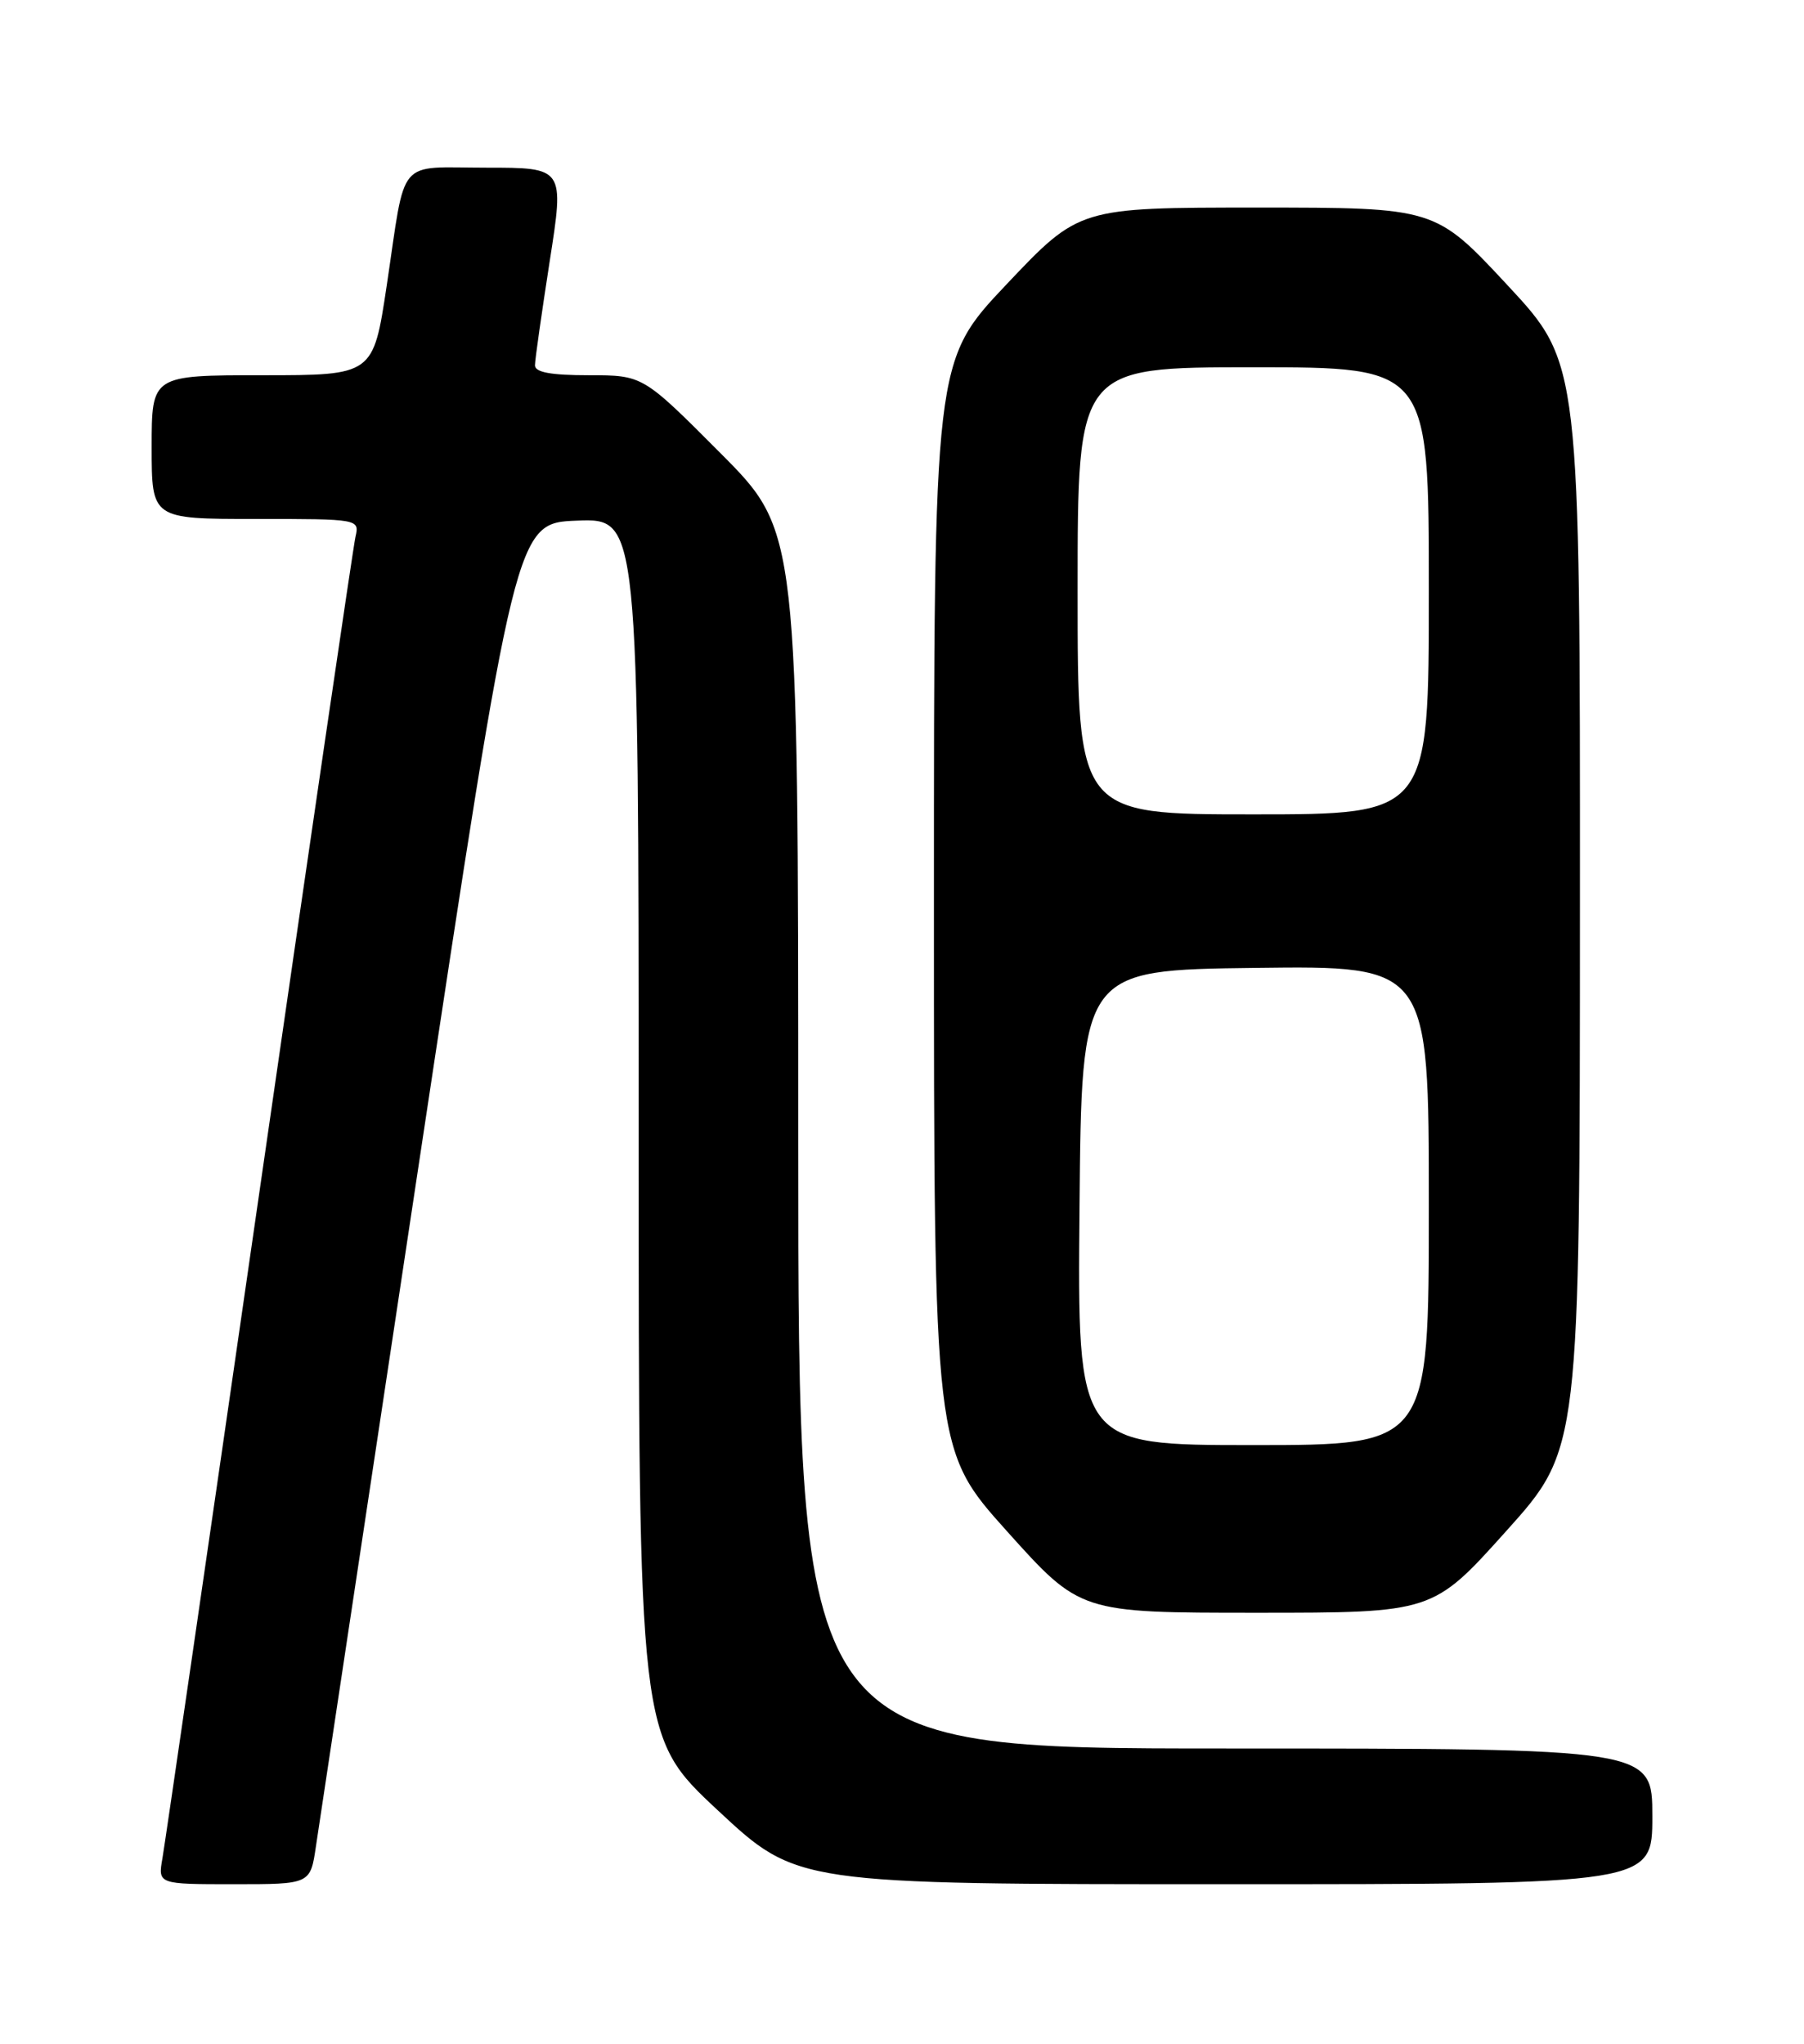 <?xml version="1.0" encoding="UTF-8" standalone="no"?>
<!DOCTYPE svg PUBLIC "-//W3C//DTD SVG 1.1//EN" "http://www.w3.org/Graphics/SVG/1.1/DTD/svg11.dtd" >
<svg xmlns="http://www.w3.org/2000/svg" xmlns:xlink="http://www.w3.org/1999/xlink" version="1.1" viewBox="0 0 226 256">
 <g >
 <path fill="currentColor"
d=" M 39.58 231.25 C 39.97 228.64 45.76 190.28 52.44 146.00 C 64.60 65.50 64.60 65.50 72.30 65.21 C 80.00 64.92 80.00 64.92 80.01 141.21 C 80.01 217.50 80.01 217.50 89.93 226.75 C 99.85 236.00 99.85 236.00 153.42 236.00 C 207.00 236.00 207.00 236.00 207.00 227.50 C 207.00 219.00 207.00 219.00 153.50 219.00 C 100.00 219.00 100.00 219.00 100.00 142.77 C 100.00 66.54 100.00 66.54 90.27 56.77 C 80.54 47.00 80.54 47.00 73.77 47.00 C 69.01 47.00 67.00 46.63 67.02 45.75 C 67.02 45.06 67.86 39.21 68.86 32.75 C 70.70 21.00 70.70 21.00 60.92 21.00 C 49.57 21.00 50.89 19.44 48.45 35.75 C 46.76 47.00 46.76 47.00 32.88 47.00 C 19.00 47.00 19.00 47.00 19.00 56.00 C 19.00 65.00 19.00 65.00 32.02 65.00 C 45.00 65.00 45.04 65.01 44.53 67.25 C 44.25 68.49 38.82 105.50 32.47 149.50 C 26.12 193.50 20.66 230.96 20.35 232.75 C 19.78 236.00 19.78 236.00 29.33 236.00 C 38.88 236.00 38.88 236.00 39.58 231.25 Z  M 188.71 191.75 C 197.92 181.50 197.92 181.50 197.93 113.50 C 197.95 45.50 197.95 45.50 188.88 35.75 C 179.81 26.00 179.81 26.00 157.50 26.00 C 135.20 26.00 135.20 26.00 126.10 35.61 C 117.00 45.23 117.00 45.23 117.00 113.41 C 117.00 181.60 117.00 181.60 126.16 191.80 C 135.32 202.00 135.32 202.00 157.42 202.00 C 179.51 202.00 179.51 202.00 188.71 191.75 Z  M 135.24 151.25 C 135.50 121.50 135.50 121.50 157.25 121.23 C 179.00 120.96 179.00 120.96 179.00 150.98 C 179.00 181.00 179.00 181.00 156.99 181.00 C 134.97 181.00 134.97 181.00 135.24 151.25 Z  M 135.00 74.00 C 135.00 46.00 135.00 46.00 157.00 46.00 C 179.00 46.00 179.00 46.00 179.00 74.00 C 179.00 102.00 179.00 102.00 157.00 102.00 C 135.00 102.00 135.00 102.00 135.00 74.00 Z "/>
</g>
</svg>